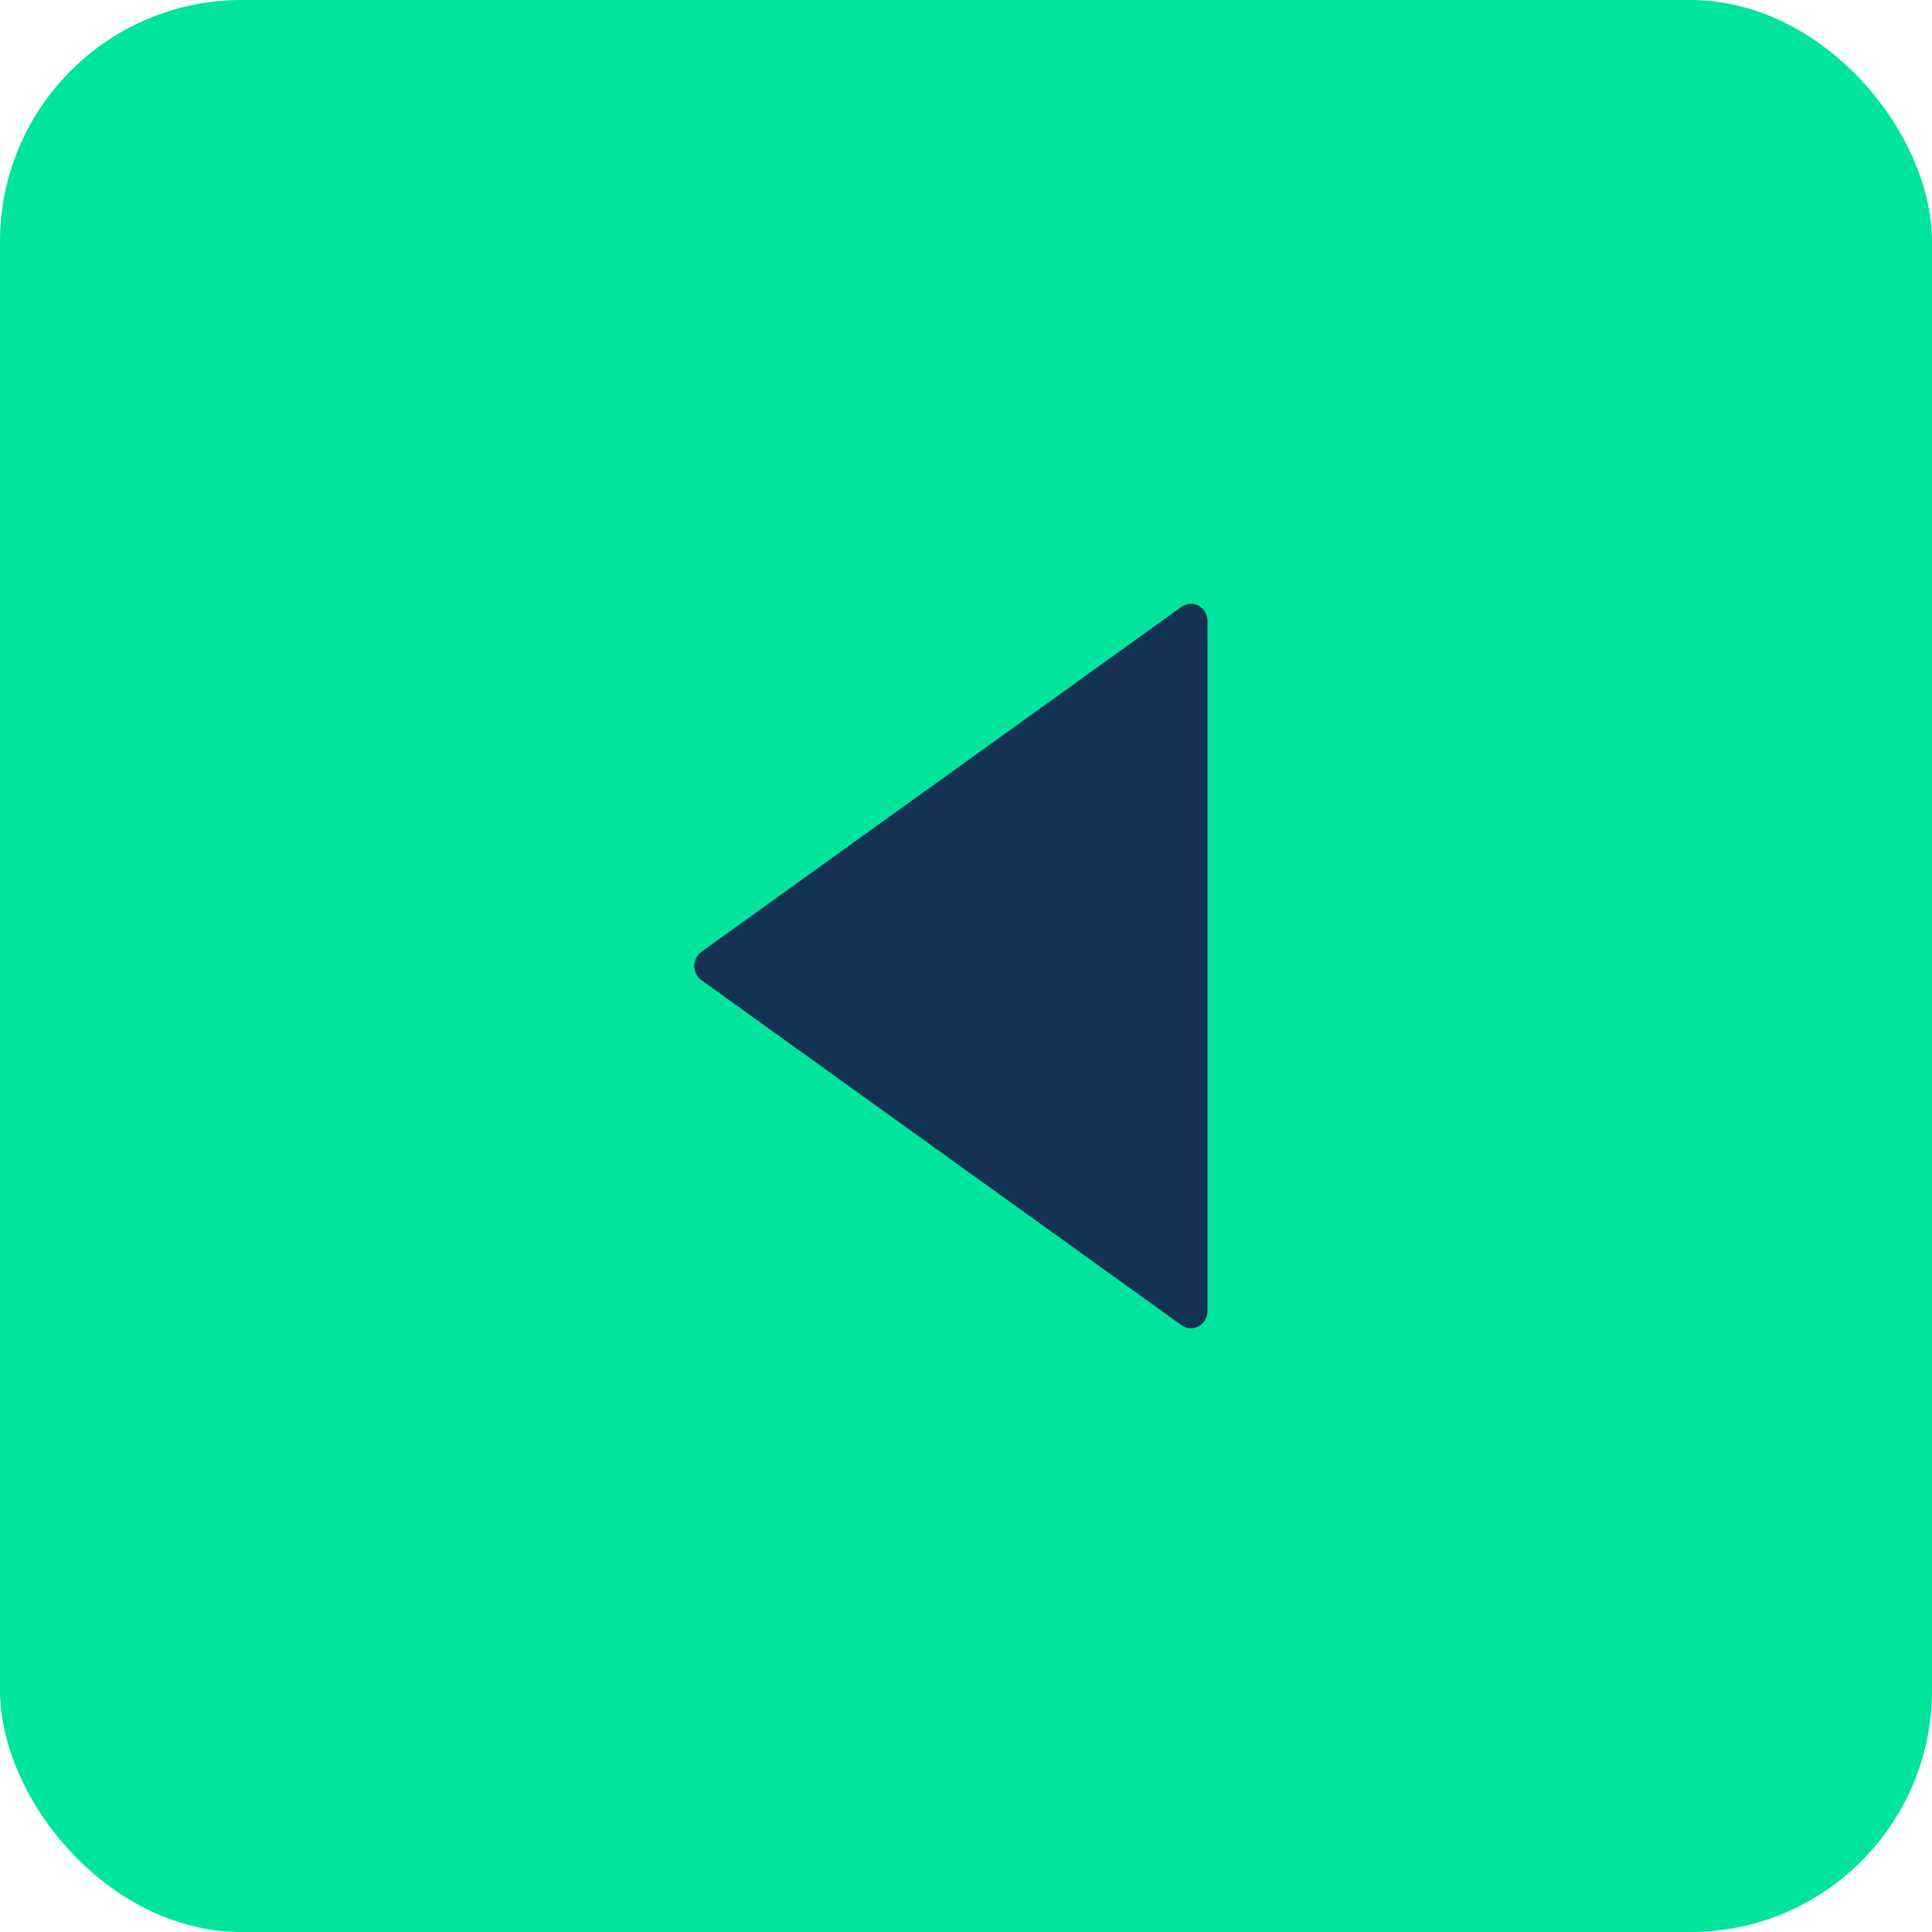 <?xml version="1.0" encoding="UTF-8"?>
<svg width="64px" height="64px" viewBox="0 0 64 64" version="1.1" xmlns="http://www.w3.org/2000/svg" xmlns:xlink="http://www.w3.org/1999/xlink">
    <!-- Generator: Sketch 52.6 (67491) - http://www.bohemiancoding.com/sketch -->
    <title>prev</title>
    <desc>Created with Sketch.</desc>
    <g id="folga_design" stroke="none" stroke-width="1" fill="none" fill-rule="evenodd">
        <g transform="translate(-160, -5560)" fill-rule="nonzero" id="art9">
            <g transform="translate(160, 5339)">
                <g id="Group-6" transform="translate(0, 103)">
                    <g id="prev" transform="translate(0, 118)">
                        <rect id="Rectangle" fill="#00E49E" x="0" y="0" width="64" height="64" rx="8"></rect>
                        <g id="flaticon1550589403-svg" transform="translate(31.5, 32) scale(-1, 1) translate(-31.5, -32) translate(23, 20)" fill="#143254">
                            <path d="M16.763,11.529 L0.86,0.101 C0.692,-0.02 0.473,-0.033 0.293,0.065 C0.113,0.164 0,0.358 0,0.571 L0,23.429 C0,23.641 0.113,23.836 0.293,23.935 C0.373,23.978 0.461,24 0.548,24 C0.658,24 0.766,23.966 0.86,23.899 L16.763,12.47 C16.912,12.363 17,12.188 17,12 C17,11.812 16.911,11.636 16.763,11.529 Z" id="Path"></path>
                        </g>
                    </g>
                </g>
            </g>
        </g>
    </g>
</svg>